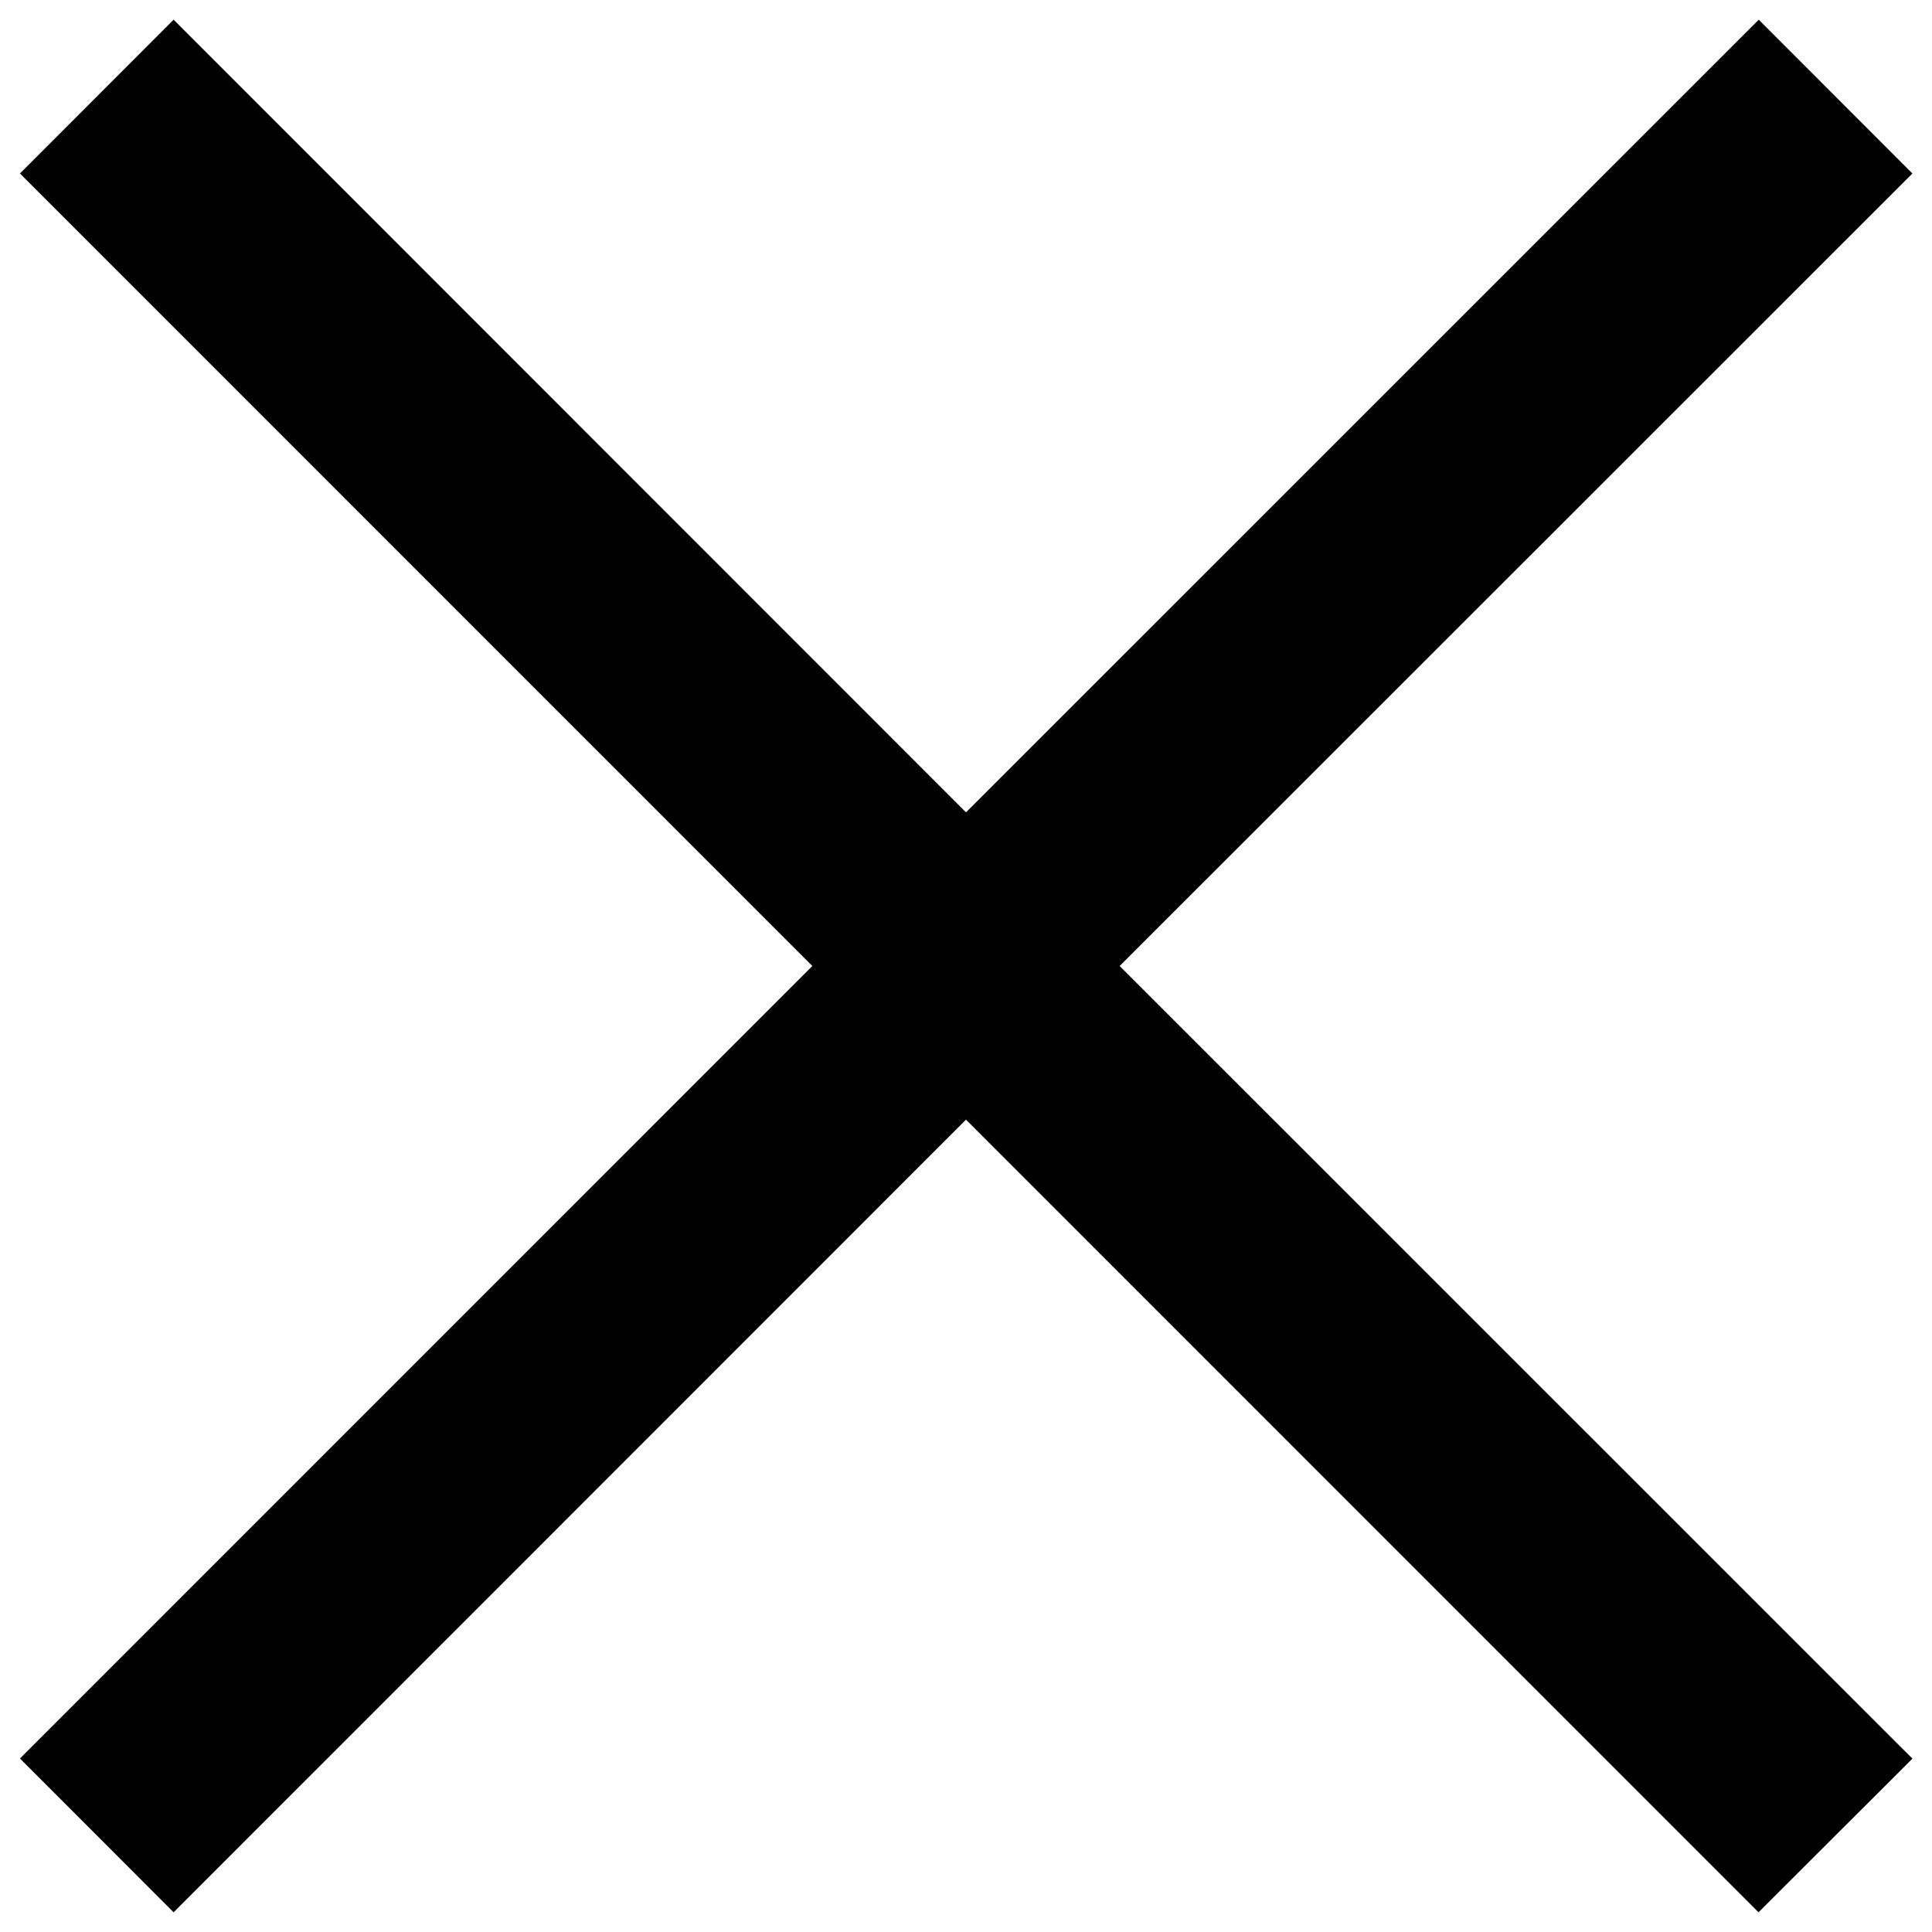 <svg width="15" height="15" fill="none" xmlns="http://www.w3.org/2000/svg"><path fill-rule="evenodd" clip-rule="evenodd" d="M7.5 8.693l6.153 6.154 1.195-1.193L8.693 7.5l6.155-6.153L13.655.153 7.5 6.307 1.348.153.155 1.347 6.307 7.5.155 13.653l1.193 1.194L7.5 8.693z" fill="#000"/></svg>